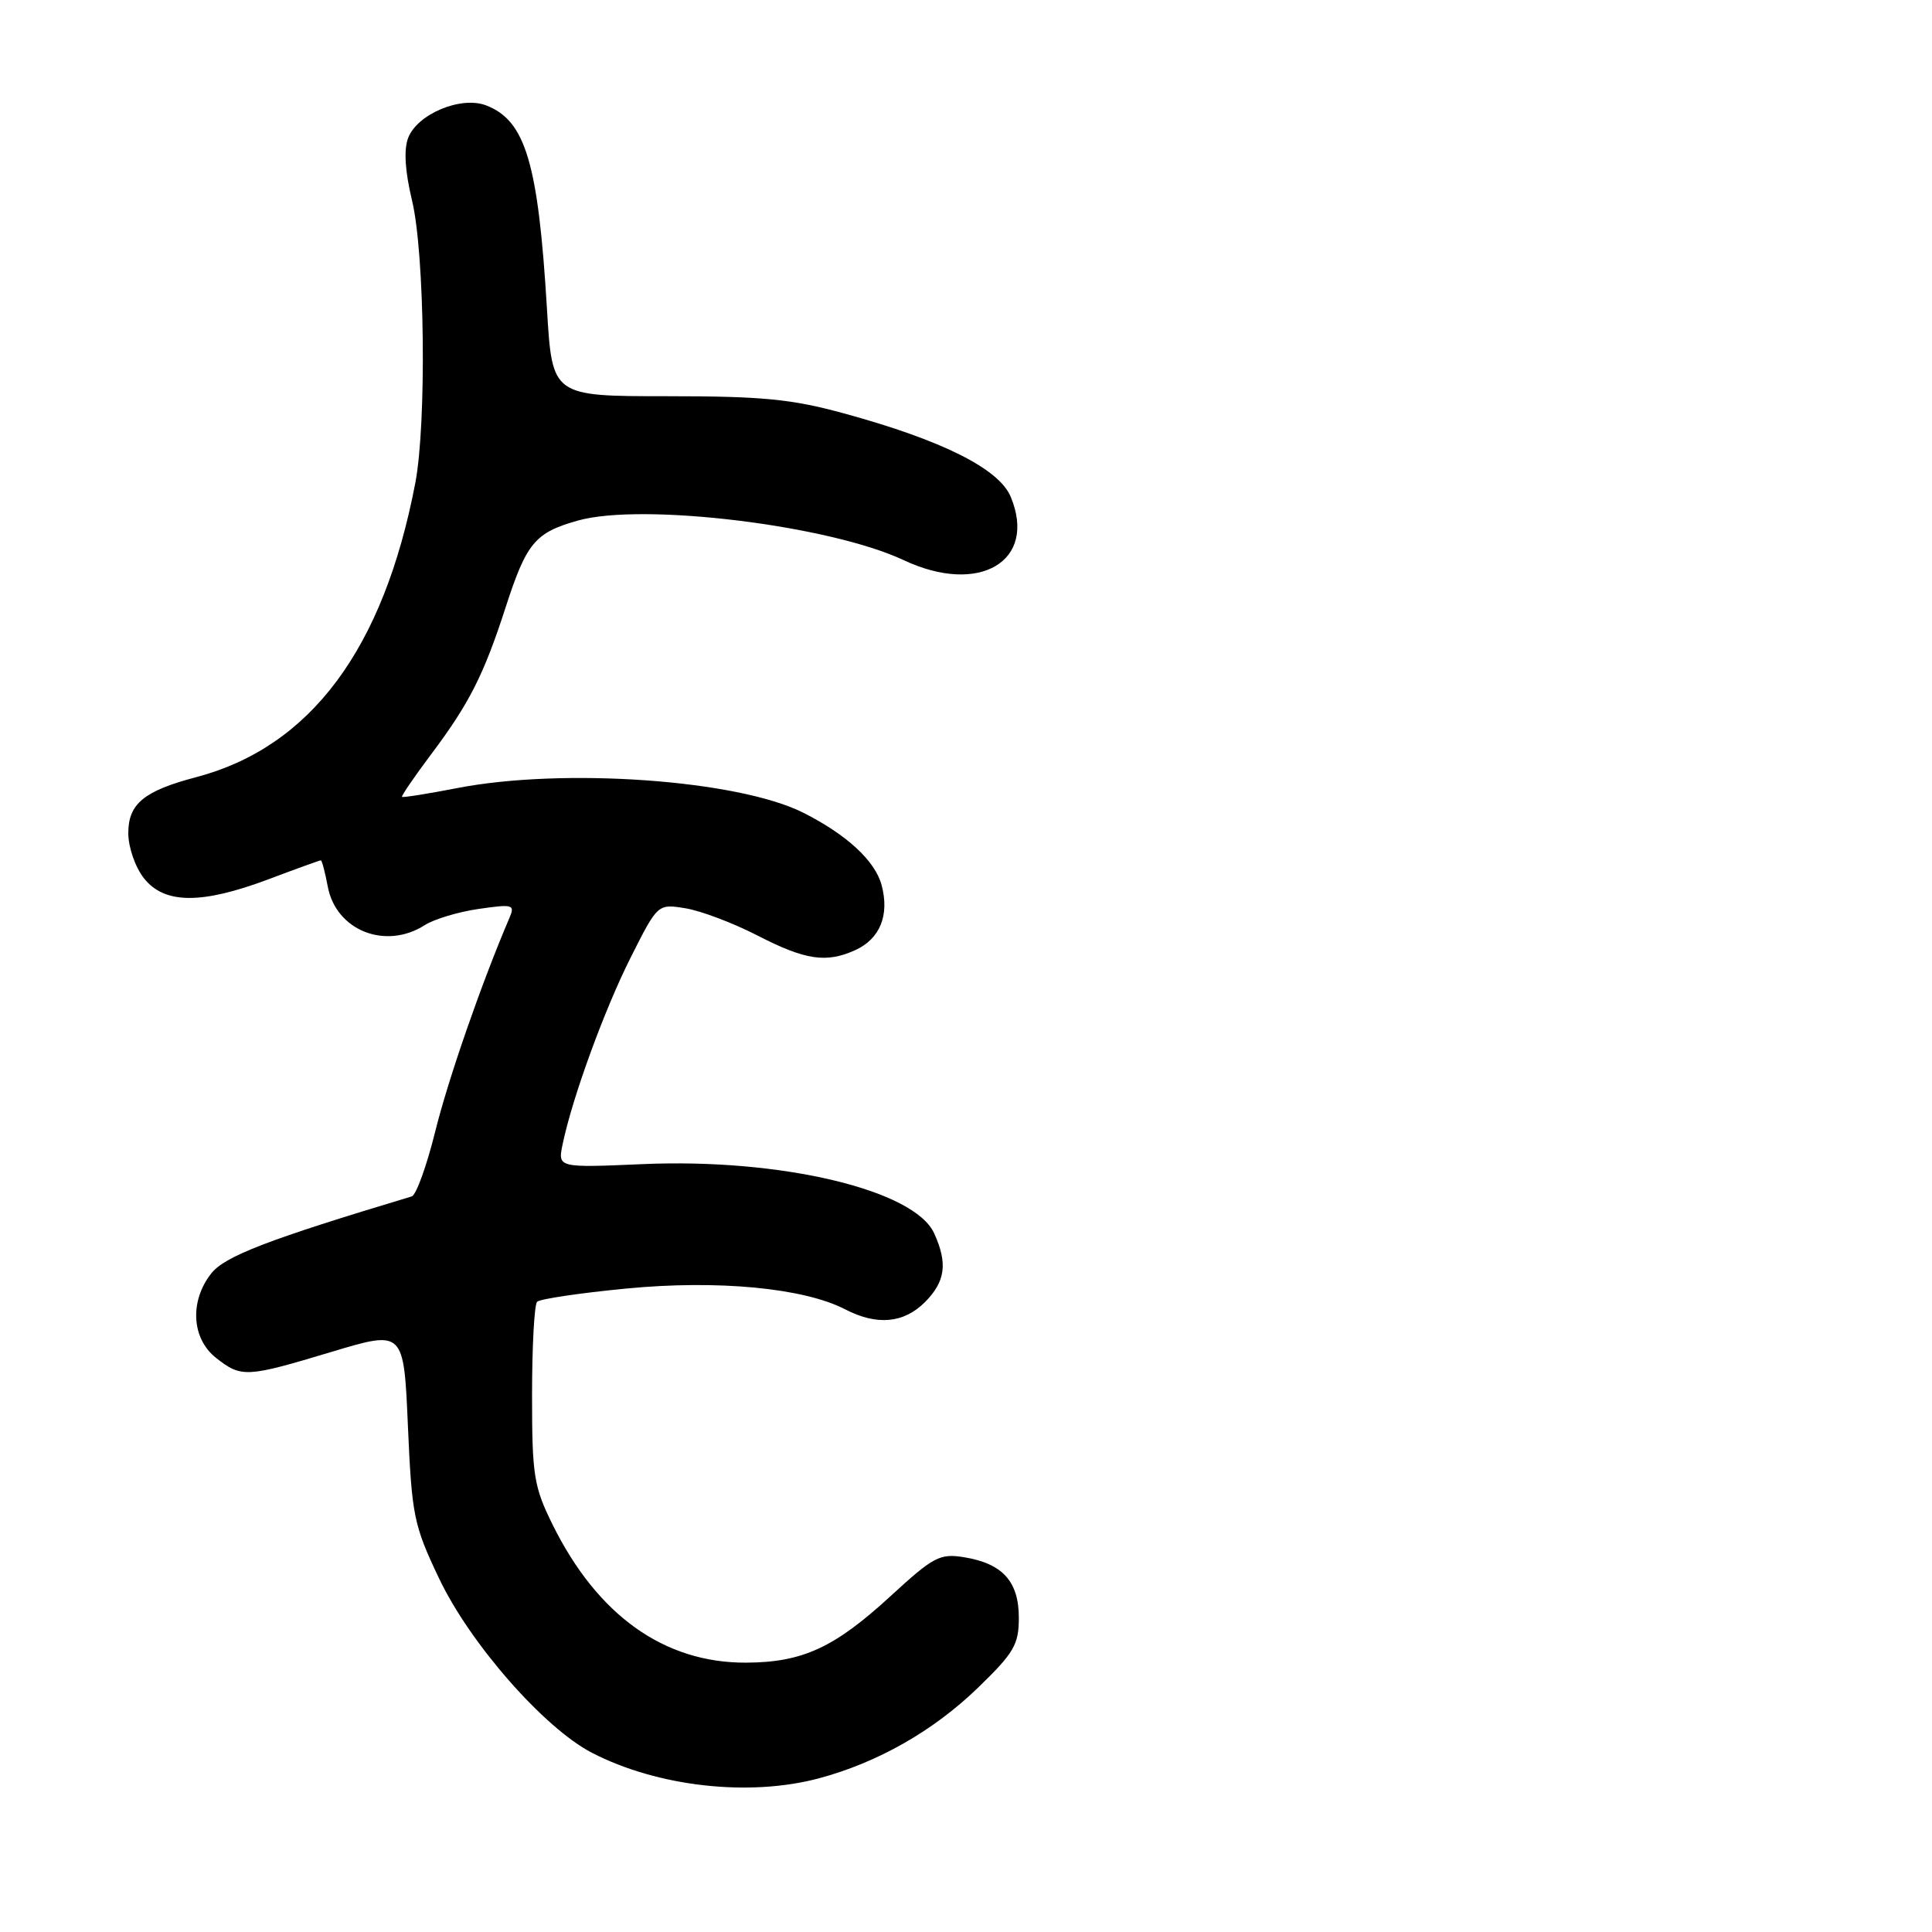 <?xml version="1.0" encoding="UTF-8" standalone="no"?>
<!DOCTYPE svg PUBLIC "-//W3C//DTD SVG 1.1//EN" "http://www.w3.org/Graphics/SVG/1.1/DTD/svg11.dtd" >
<svg xmlns="http://www.w3.org/2000/svg" xmlns:xlink="http://www.w3.org/1999/xlink" version="1.1" viewBox="0 0 256 256">
 <g >
 <path fill="currentColor"
d=" M 108.50 235.64 C 116.31 233.55 123.68 229.35 129.58 223.64 C 134.38 218.99 135.00 217.92 135.00 214.35 C 135.00 209.55 132.84 207.17 127.74 206.34 C 124.53 205.82 123.69 206.27 118.03 211.47 C 110.57 218.33 106.34 220.28 98.85 220.31 C 88.00 220.35 79.16 214.04 73.21 202.00 C 70.73 196.97 70.50 195.51 70.50 184.84 C 70.50 178.42 70.80 172.87 71.17 172.49 C 71.54 172.12 76.86 171.33 82.98 170.74 C 95.07 169.57 106.49 170.65 111.98 173.49 C 116.19 175.67 119.74 175.35 122.55 172.55 C 125.27 169.82 125.60 167.41 123.78 163.42 C 121.16 157.66 103.49 153.46 85.20 154.25 C 73.90 154.74 73.90 154.74 74.55 151.62 C 75.83 145.45 80.08 133.80 83.58 126.85 C 87.15 119.76 87.15 119.76 90.82 120.35 C 92.85 120.68 97.15 122.30 100.39 123.97 C 106.72 127.23 109.51 127.64 113.34 125.89 C 116.61 124.40 117.88 121.26 116.82 117.29 C 115.96 114.07 112.22 110.61 106.46 107.70 C 97.81 103.33 74.63 101.68 60.50 104.44 C 56.65 105.19 53.40 105.70 53.27 105.59 C 53.15 105.48 54.88 102.94 57.12 99.96 C 62.16 93.25 64.10 89.44 66.99 80.50 C 69.77 71.91 70.89 70.57 76.60 68.97 C 85.15 66.58 109.89 69.59 119.76 74.23 C 129.76 78.93 137.47 74.37 133.93 65.84 C 132.39 62.11 124.83 58.33 111.84 54.78 C 104.87 52.87 101.01 52.50 88.33 52.50 C 73.17 52.50 73.17 52.50 72.48 41.00 C 71.32 21.59 69.63 15.95 64.40 13.96 C 61.07 12.69 55.29 15.11 54.08 18.28 C 53.49 19.84 53.66 22.67 54.60 26.58 C 56.29 33.63 56.54 56.07 55.03 64.00 C 50.82 86.00 41.16 98.98 25.99 102.98 C 19.07 104.80 17.00 106.51 17.00 110.39 C 17.00 112.26 17.91 114.89 19.07 116.37 C 21.79 119.81 26.68 119.85 35.60 116.50 C 39.25 115.12 42.36 114.00 42.51 114.00 C 42.66 114.00 43.07 115.56 43.43 117.47 C 44.52 123.30 51.09 125.91 56.29 122.58 C 57.50 121.80 60.71 120.83 63.41 120.44 C 67.97 119.78 68.26 119.86 67.51 121.61 C 63.83 130.20 59.41 142.92 57.69 149.85 C 56.55 154.45 55.15 158.35 54.56 158.53 C 35.52 164.25 29.79 166.45 27.99 168.74 C 25.10 172.42 25.38 177.37 28.63 179.93 C 32.00 182.57 32.61 182.54 44.00 179.11 C 53.50 176.26 53.50 176.26 54.05 188.94 C 54.57 200.85 54.82 202.09 58.17 209.13 C 62.26 217.76 72.09 228.97 78.43 232.25 C 87.13 236.75 99.25 238.11 108.50 235.64 Z "/>
</g>
</svg>